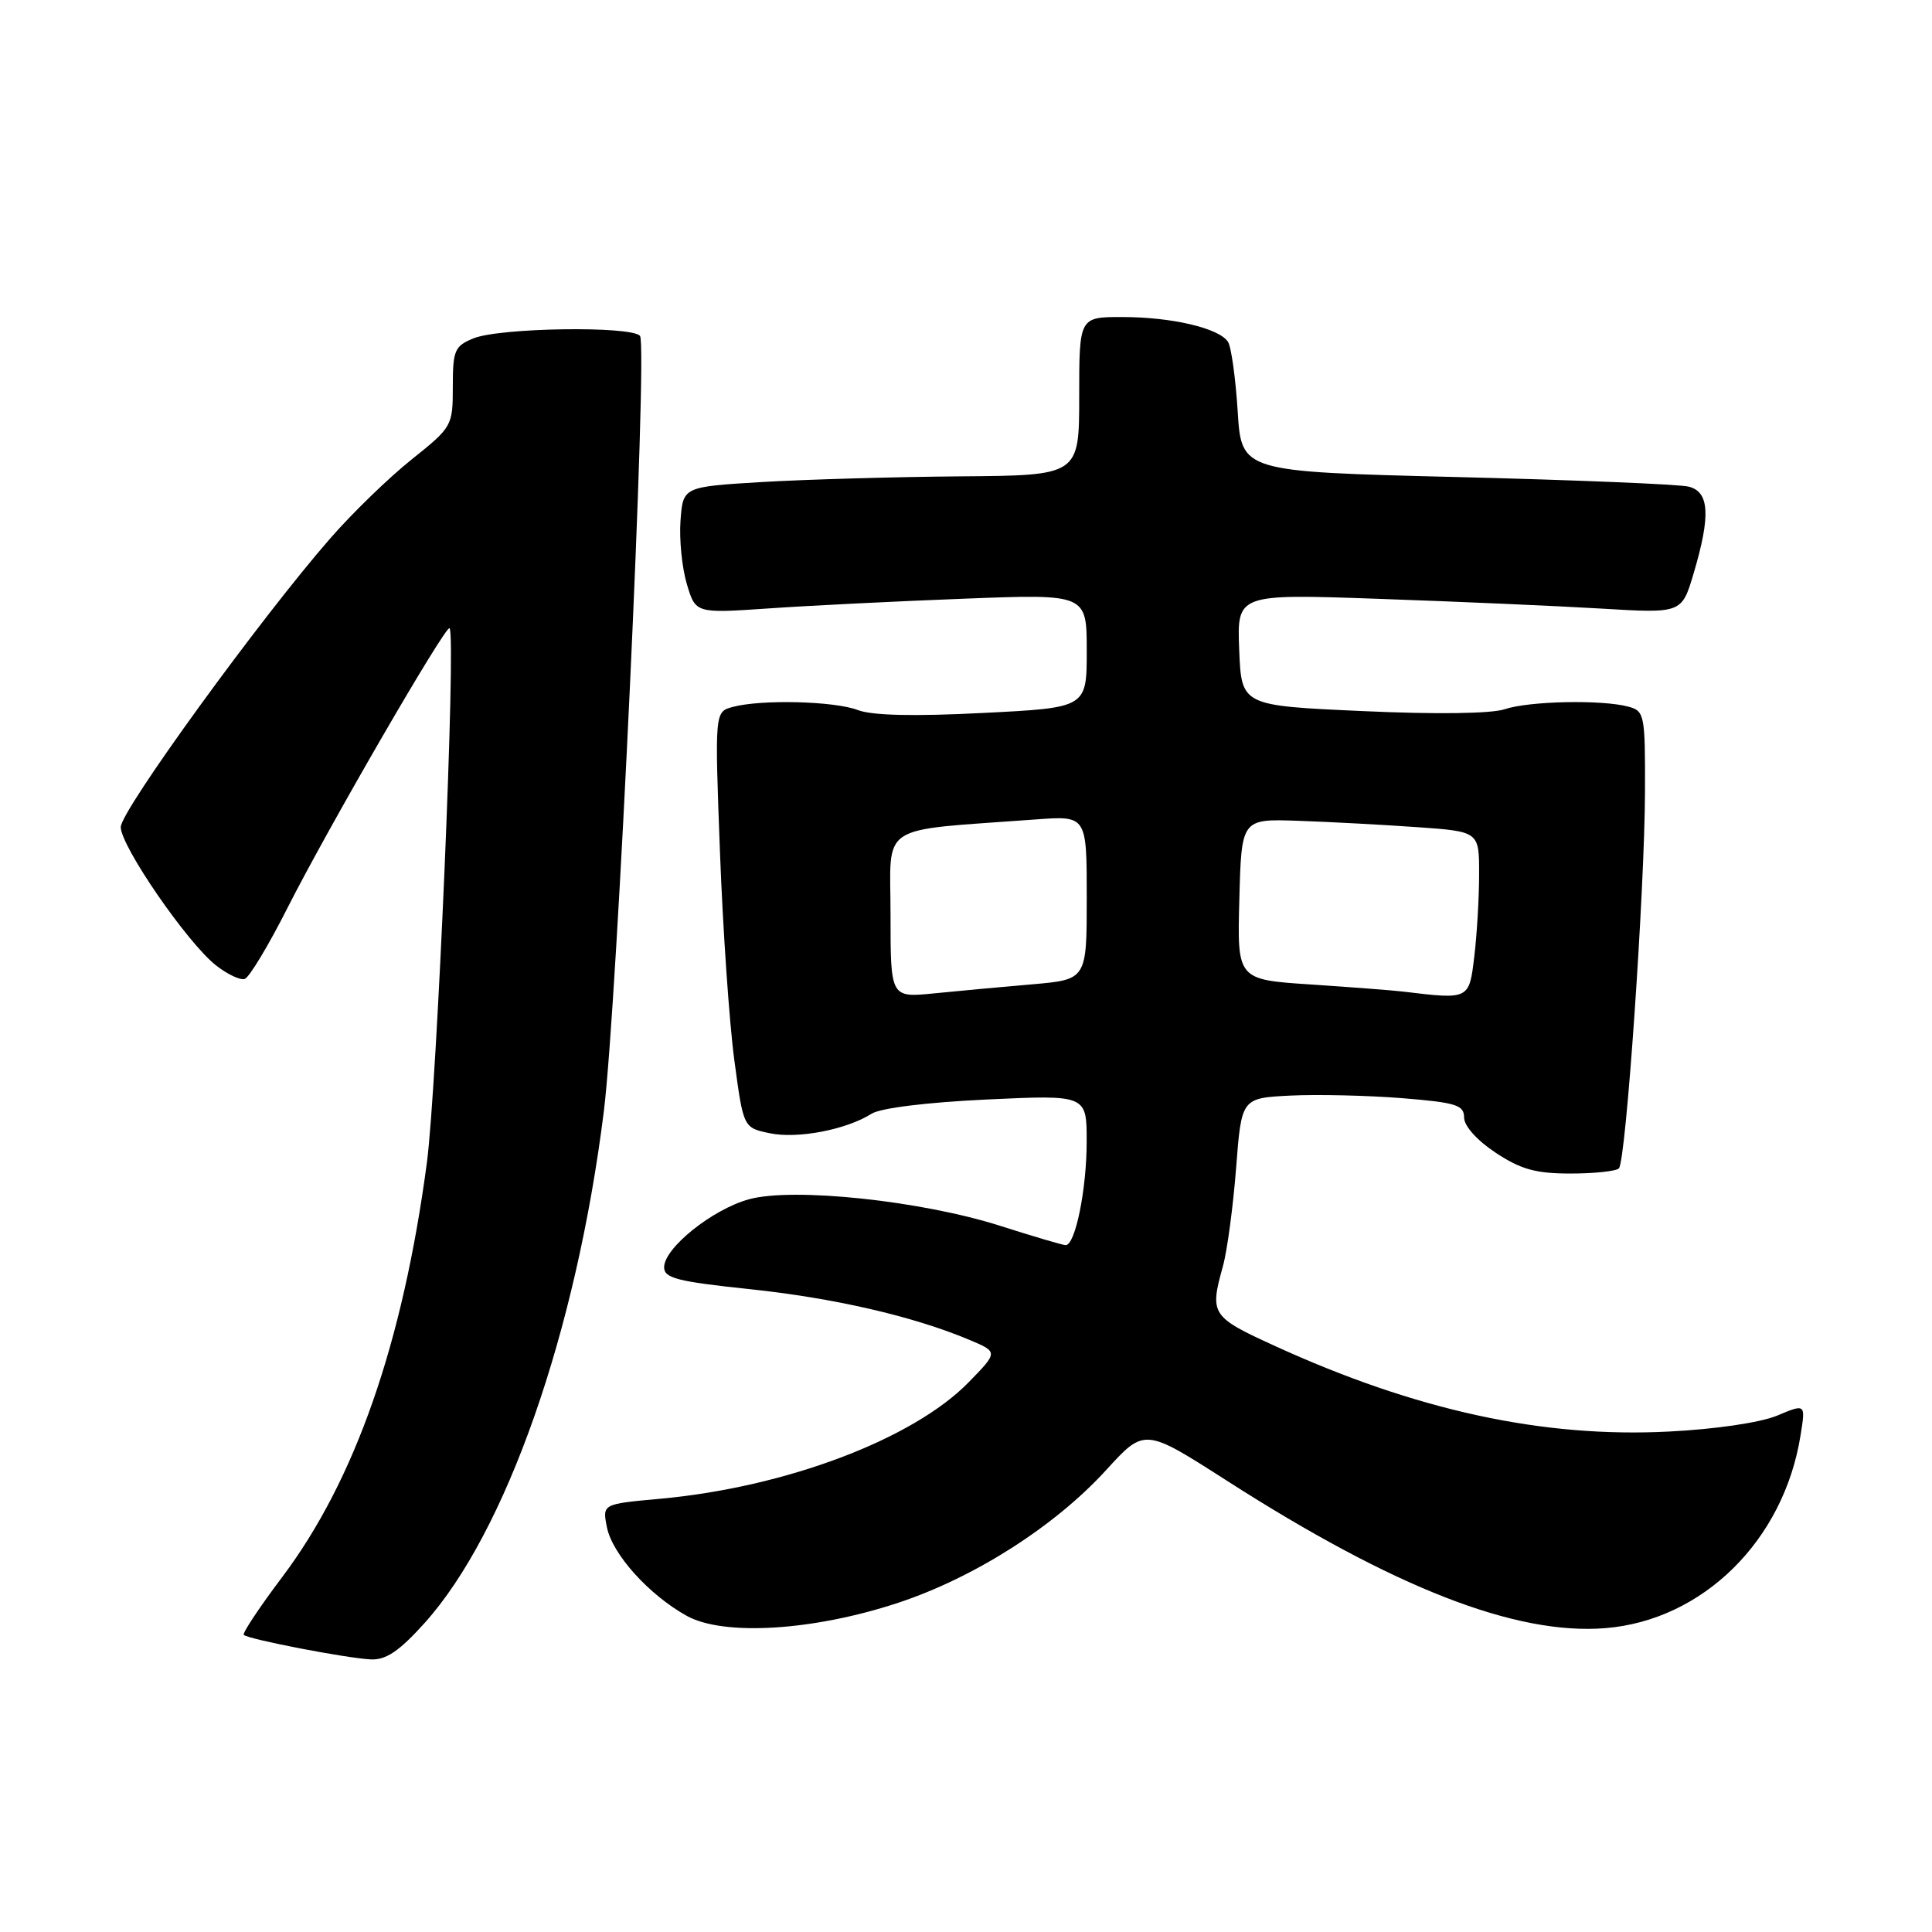 <?xml version="1.0" encoding="UTF-8" standalone="no"?>
<!DOCTYPE svg PUBLIC "-//W3C//DTD SVG 1.1//EN" "http://www.w3.org/Graphics/SVG/1.1/DTD/svg11.dtd" >
<svg xmlns="http://www.w3.org/2000/svg" xmlns:xlink="http://www.w3.org/1999/xlink" version="1.1" viewBox="0 0 256 256">
 <g >
 <path fill="currentColor"
d=" M 56.25 215.07 C 67.06 203.05 76.35 176.55 80.01 147.27 C 81.78 133.09 85.86 45.66 84.80 44.50 C 83.59 43.16 66.22 43.42 62.75 44.83 C 60.24 45.85 60.00 46.41 60.00 51.24 C 60.00 56.44 59.91 56.59 54.57 60.86 C 51.58 63.24 46.74 67.93 43.82 71.27 C 34.54 81.88 16.00 107.42 16.00 109.59 C 16.00 112.12 24.81 124.92 28.61 127.91 C 30.11 129.09 31.82 129.90 32.42 129.72 C 33.01 129.54 35.57 125.30 38.09 120.31 C 43.41 109.79 59.08 82.75 59.57 83.24 C 60.46 84.13 57.91 143.93 56.56 154.10 C 53.37 178.02 47.05 196.12 37.43 208.92 C 34.39 212.95 32.09 216.42 32.30 216.63 C 32.87 217.21 46.06 219.75 49.16 219.88 C 51.15 219.97 52.92 218.77 56.25 215.07 Z  M 119.01 212.38 C 129.13 209.03 139.79 202.23 146.58 194.78 C 151.66 189.21 151.66 189.21 162.58 196.21 C 184.74 210.41 200.84 216.69 212.70 215.74 C 225.64 214.70 236.36 204.13 238.58 190.20 C 239.26 185.99 239.26 185.99 235.47 187.58 C 233.26 188.50 227.30 189.38 221.10 189.69 C 204.42 190.54 187.62 186.89 168.94 178.35 C 160.49 174.49 160.27 174.16 162.04 167.79 C 162.61 165.75 163.39 159.90 163.79 154.79 C 164.50 145.50 164.50 145.50 171.00 145.17 C 174.57 145.00 181.21 145.15 185.75 145.51 C 192.95 146.09 194.00 146.42 194.00 148.08 C 194.00 149.19 195.71 151.11 198.18 152.74 C 201.52 154.95 203.50 155.50 208.09 155.50 C 211.25 155.50 214.14 155.19 214.51 154.82 C 215.45 153.89 217.93 117.94 217.97 104.87 C 218.00 94.67 217.91 94.21 215.75 93.63 C 212.25 92.69 202.61 92.89 199.40 93.97 C 197.63 94.57 190.29 94.67 180.50 94.22 C 164.50 93.50 164.50 93.50 164.20 86.10 C 163.91 78.69 163.91 78.69 182.70 79.35 C 193.04 79.71 206.30 80.29 212.17 80.64 C 222.84 81.28 222.84 81.28 224.42 75.96 C 226.69 68.31 226.51 65.16 223.75 64.48 C 222.51 64.17 208.68 63.60 193.00 63.21 C 164.50 62.50 164.50 62.50 164.00 54.50 C 163.72 50.10 163.15 45.95 162.71 45.29 C 161.55 43.49 155.27 42.01 148.75 42.01 C 143.00 42.00 143.00 42.00 143.00 52.50 C 143.00 63.00 143.00 63.00 127.25 63.12 C 118.59 63.19 106.78 63.53 101.00 63.87 C 90.50 64.50 90.50 64.50 90.17 69.00 C 89.99 71.47 90.37 75.25 91.01 77.39 C 92.17 81.28 92.17 81.28 101.83 80.62 C 107.15 80.25 118.81 79.67 127.75 79.33 C 144.00 78.70 144.00 78.70 144.00 86.24 C 144.00 93.78 144.00 93.78 130.25 94.47 C 121.11 94.94 115.56 94.81 113.68 94.09 C 110.60 92.90 100.90 92.65 97.10 93.67 C 94.70 94.31 94.70 94.31 95.40 112.91 C 95.78 123.13 96.64 135.53 97.30 140.46 C 98.50 149.43 98.50 149.43 102.00 150.16 C 105.69 150.93 112.13 149.70 115.50 147.57 C 116.69 146.82 122.86 146.06 130.75 145.69 C 144.00 145.07 144.00 145.07 143.99 151.28 C 143.99 157.60 142.48 165.01 141.20 164.99 C 140.82 164.98 136.91 163.83 132.53 162.43 C 122.09 159.10 105.08 157.30 99.24 158.91 C 94.38 160.25 88.00 165.37 88.00 167.92 C 88.00 169.36 89.76 169.81 99.25 170.81 C 110.44 171.98 120.97 174.40 128.38 177.51 C 132.27 179.14 132.27 179.14 128.38 183.13 C 121.01 190.70 104.10 197.09 87.41 198.60 C 79.81 199.29 79.81 199.29 80.42 202.37 C 81.14 205.95 85.99 211.33 91.00 214.11 C 95.88 216.82 107.79 216.09 119.01 212.38 Z  M 118.00 121.18 C 118.00 108.87 116.03 110.15 137.25 108.58 C 144.00 108.08 144.00 108.08 144.00 118.94 C 144.00 129.80 144.00 129.80 136.75 130.43 C 132.76 130.77 126.91 131.31 123.75 131.63 C 118.00 132.20 118.00 132.20 118.00 121.18 Z  M 186.00 131.40 C 184.62 131.23 179.10 130.81 173.72 130.45 C 163.93 129.81 163.93 129.81 164.22 119.15 C 164.50 108.50 164.50 108.50 172.00 108.76 C 176.12 108.90 183.21 109.28 187.75 109.60 C 196.00 110.18 196.00 110.18 195.99 115.84 C 195.99 118.95 195.70 123.86 195.35 126.75 C 194.67 132.46 194.69 132.45 186.00 131.40 Z "/>
</g>
</svg>